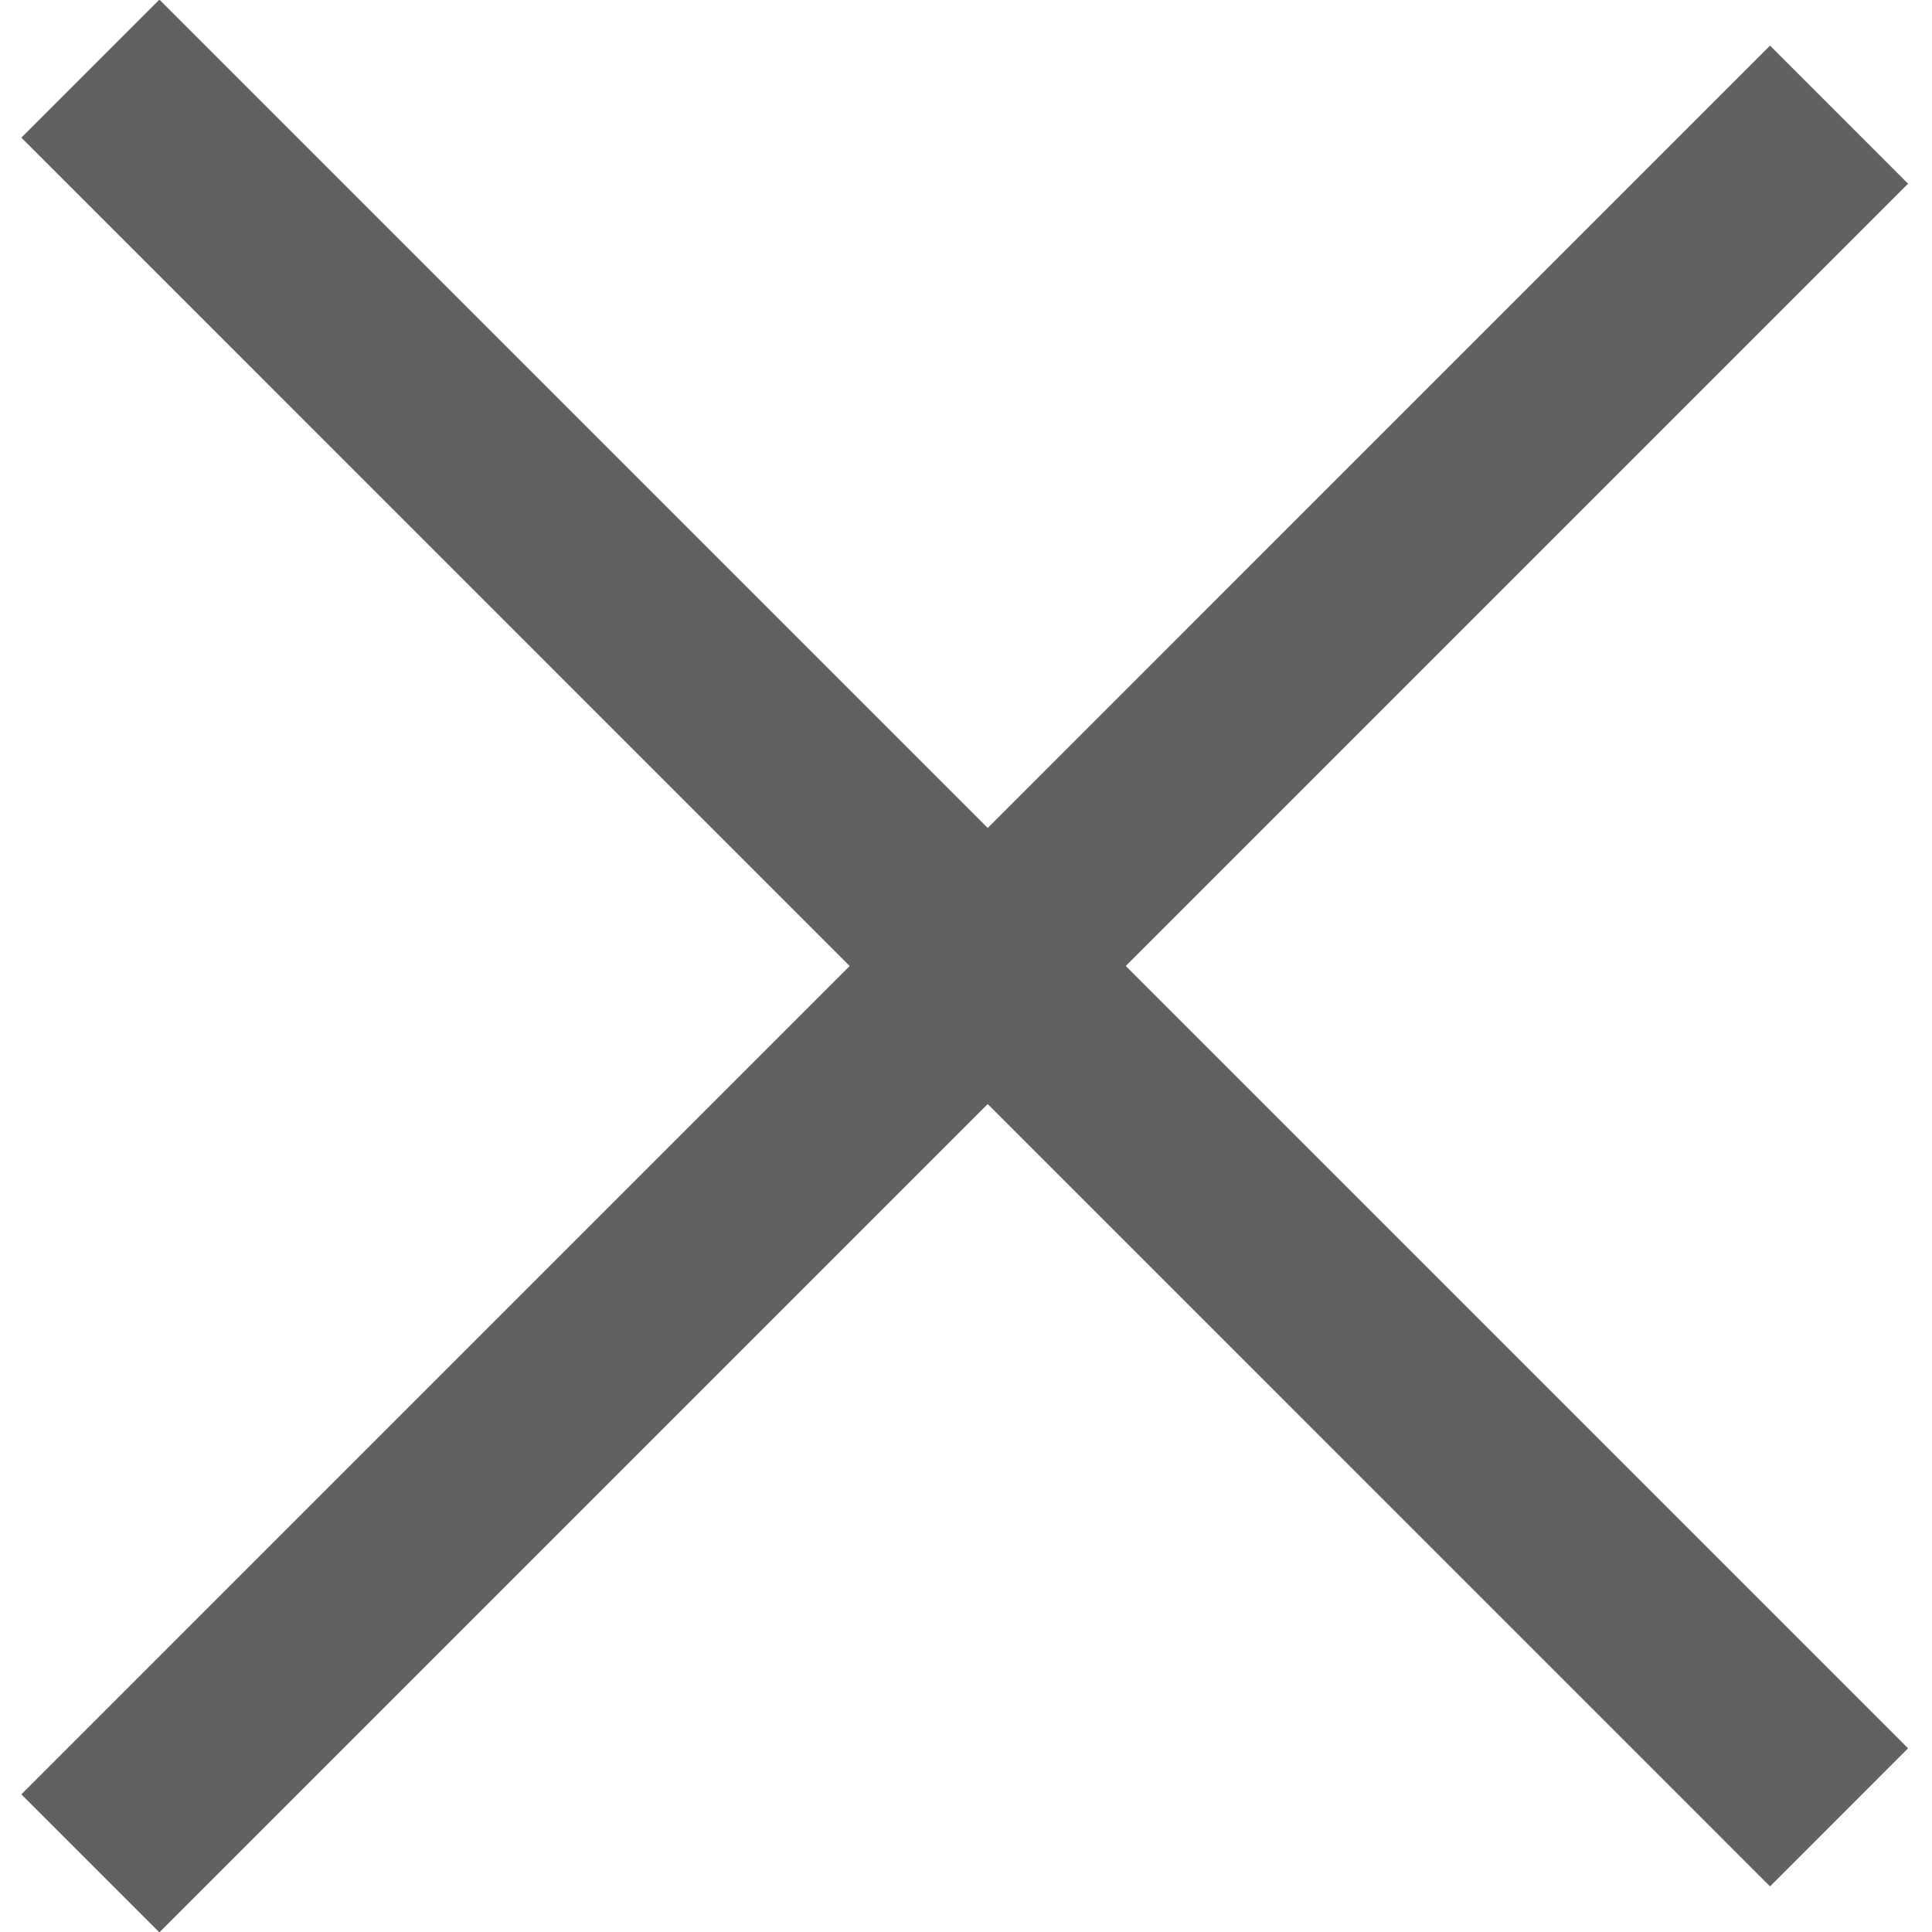 <svg xmlns="http://www.w3.org/2000/svg" width="36" height="36" viewBox="0 0 36 36">
    <g>
        <g>
            <g>
                <path fill="#616161" d="M.398 33.435L32.982.85l2.572 2.573L2.97 36.007z"/>
            </g>
            <g>
                <path fill="#616161" d="M.398 2.565L2.97-.007l32.584 32.584-2.572 2.573z"/>
            </g>
        </g>
    </g>
</svg>